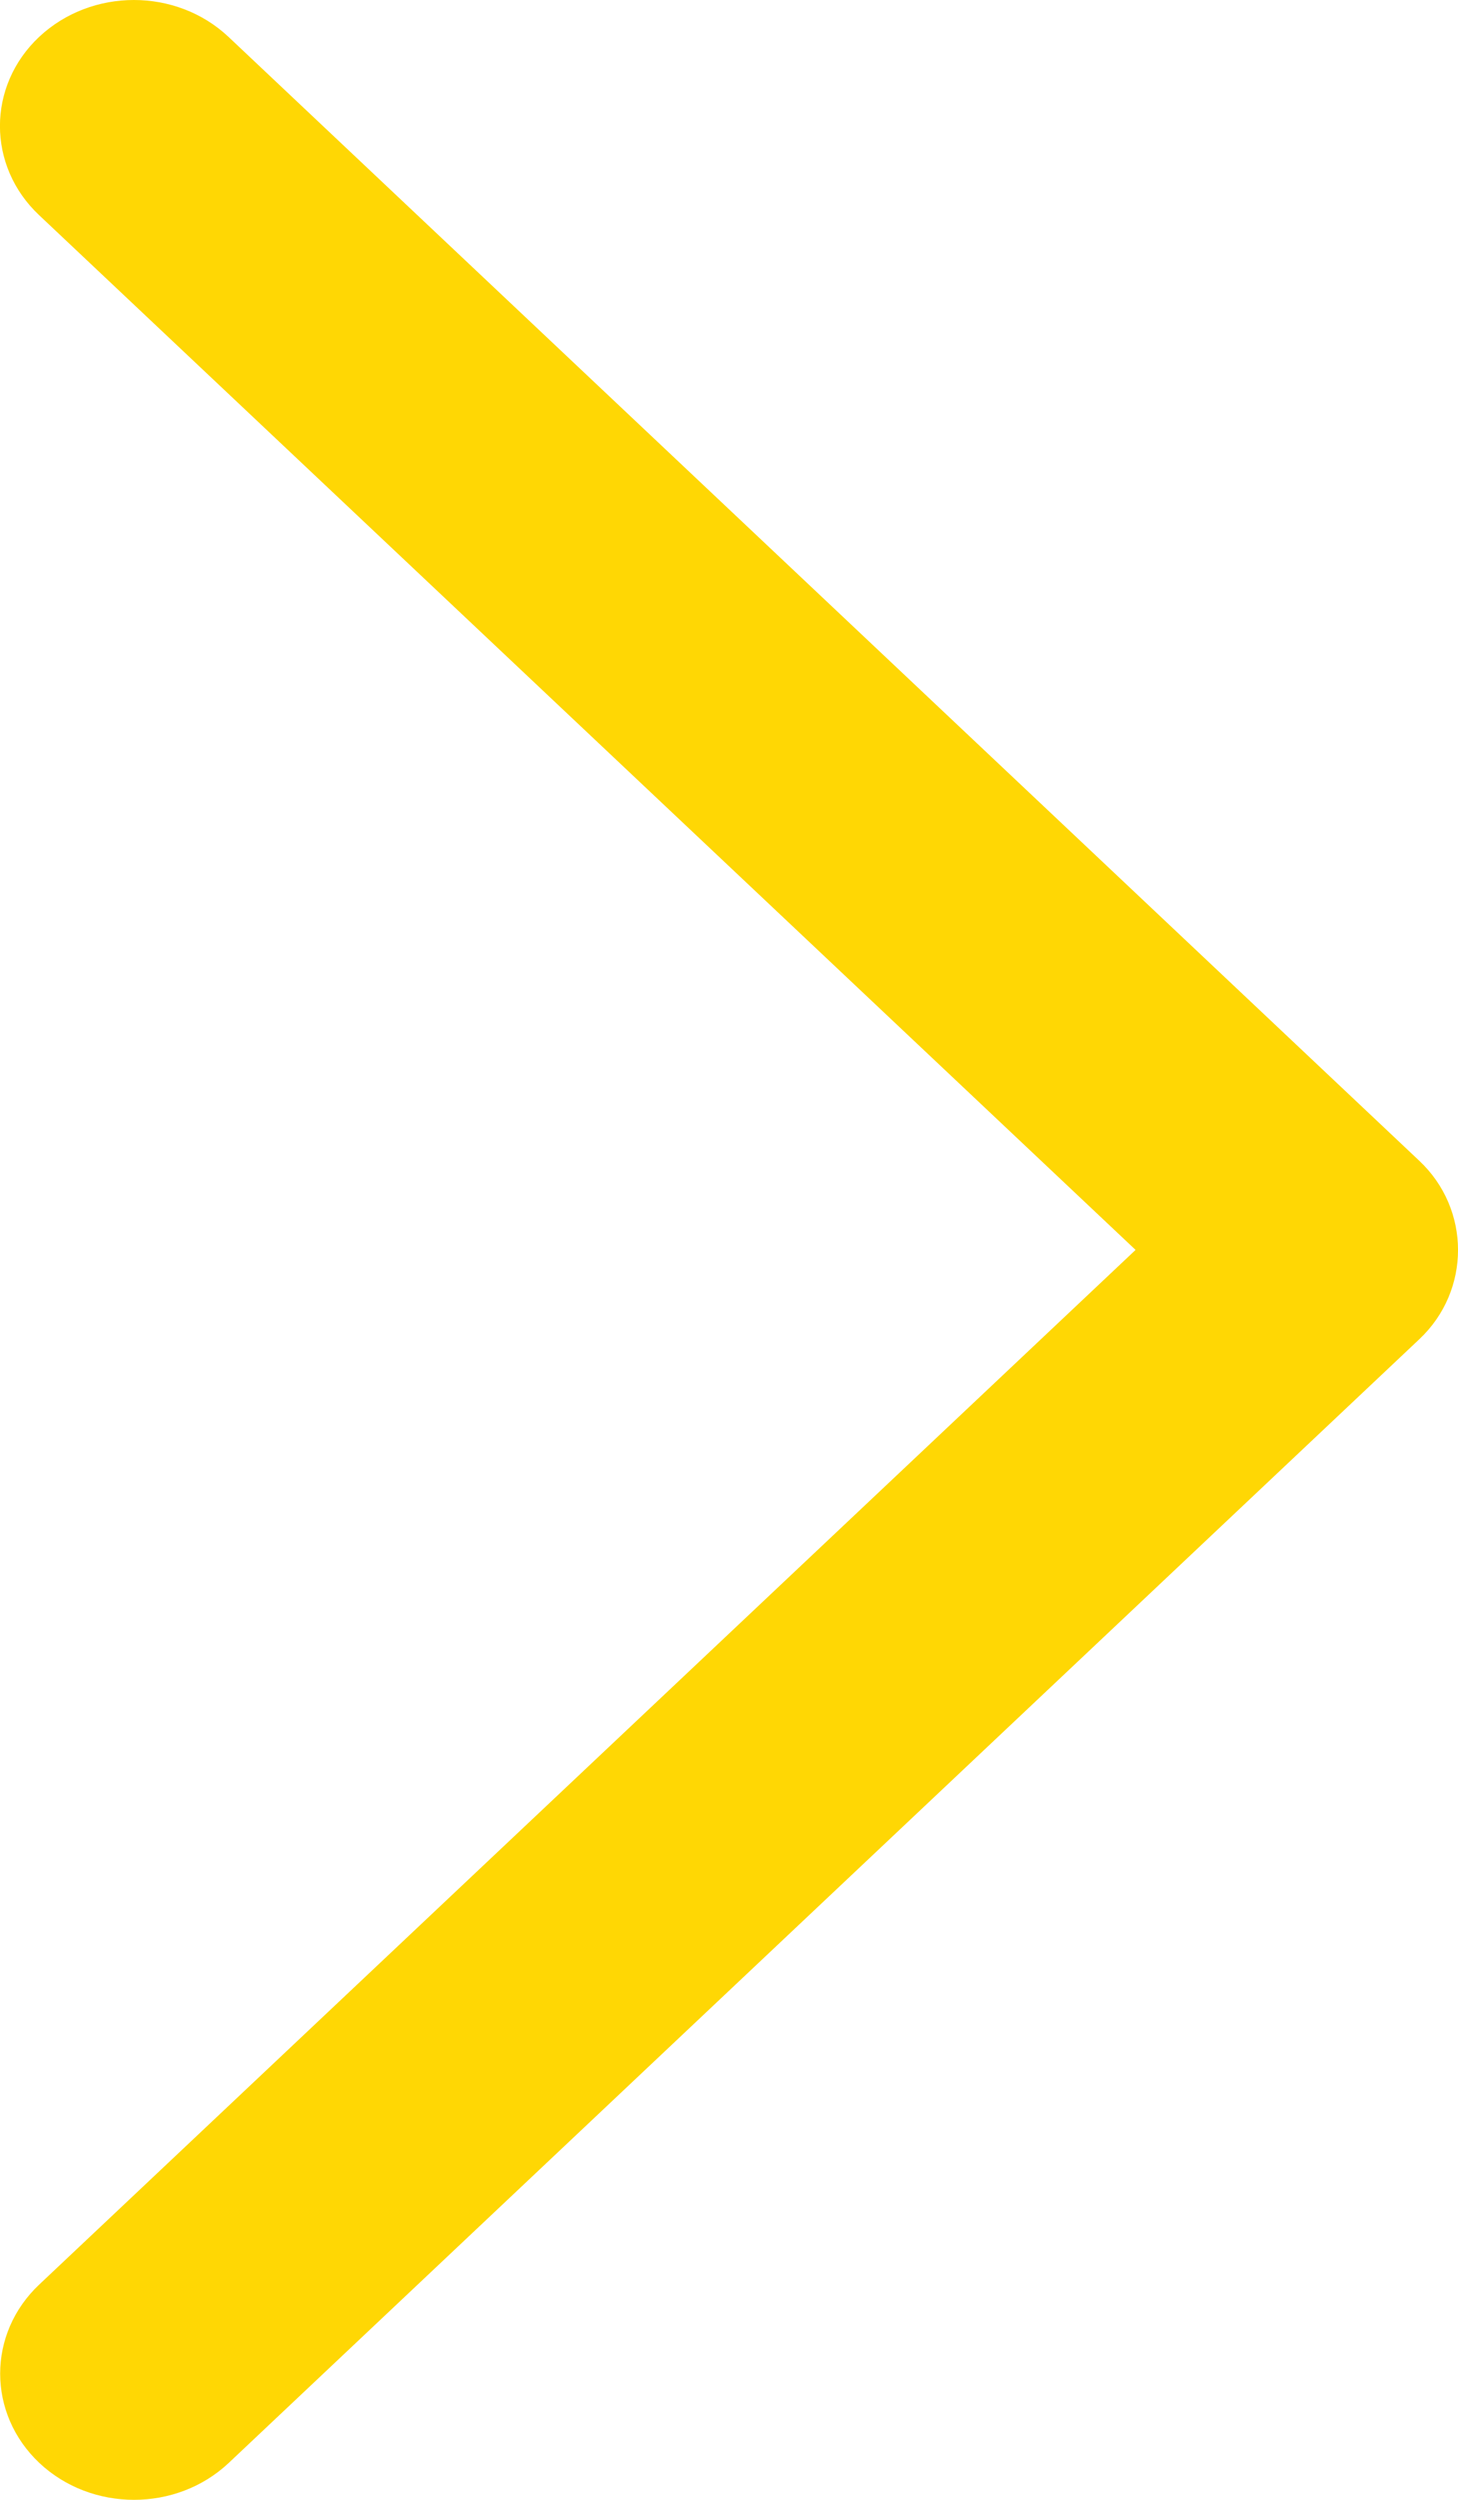 <svg width="7" height="12" viewBox="0 0 7 12" fill="none" xmlns="http://www.w3.org/2000/svg">
<path d="M6.814 5.572L1.097 0.177C0.846 -0.059 0.44 -0.059 0.188 0.177C-0.063 0.413 -0.063 0.797 0.188 1.033L5.452 6L0.189 10.966C-0.062 11.202 -0.062 11.586 0.189 11.823C0.44 12.059 0.847 12.059 1.098 11.823L6.815 6.428C7.062 6.195 7.062 5.805 6.814 5.572Z" fill="#FFD704"/>
</svg>
